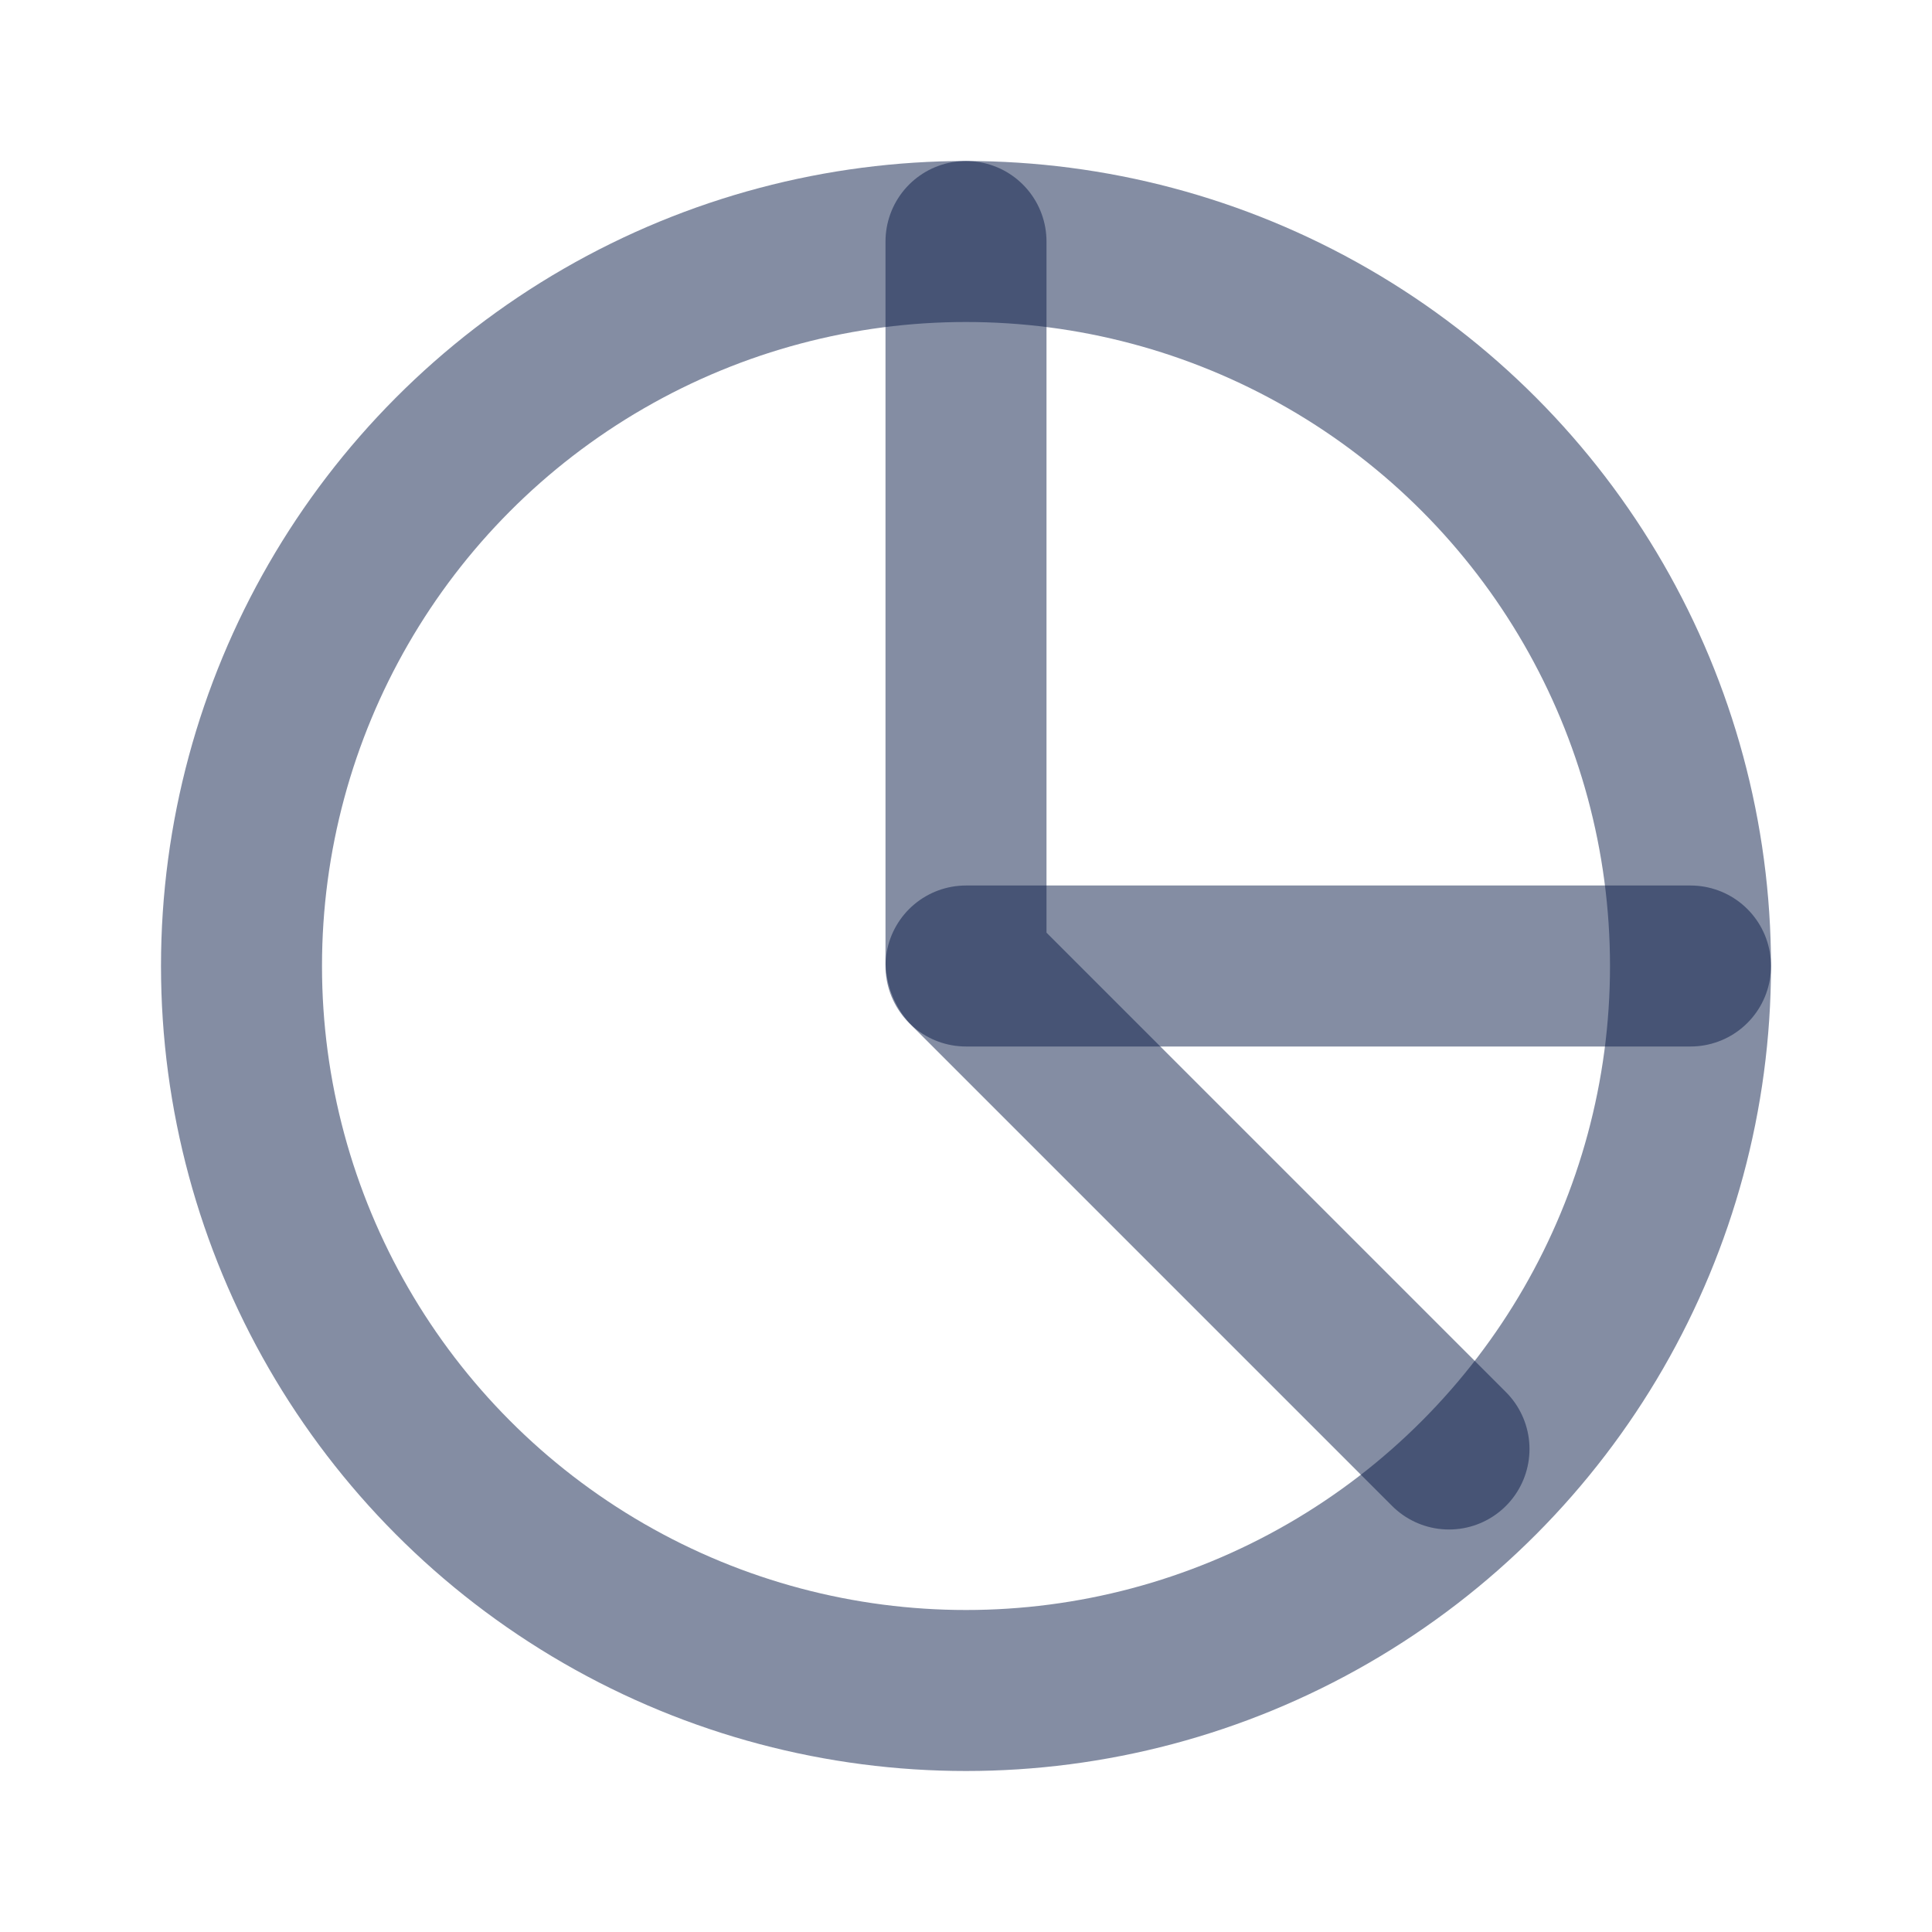<svg width="24" height="24" viewBox="0 0 24 24" fill="none" xmlns="http://www.w3.org/2000/svg">
<circle cx="12" cy="12" r="9" stroke="#0B1C48" stroke-opacity="0.5" stroke-width="2"/>
<path d="M12 12H21" stroke="#0B1C48" stroke-opacity="0.5" stroke-width="2" stroke-linecap="round"/>
<path d="M12 3V11.938C12 11.978 12.016 12.016 12.044 12.044L18 18" stroke="#0B1C48" stroke-opacity="0.5" stroke-width="2" stroke-linecap="round"/>
</svg>
